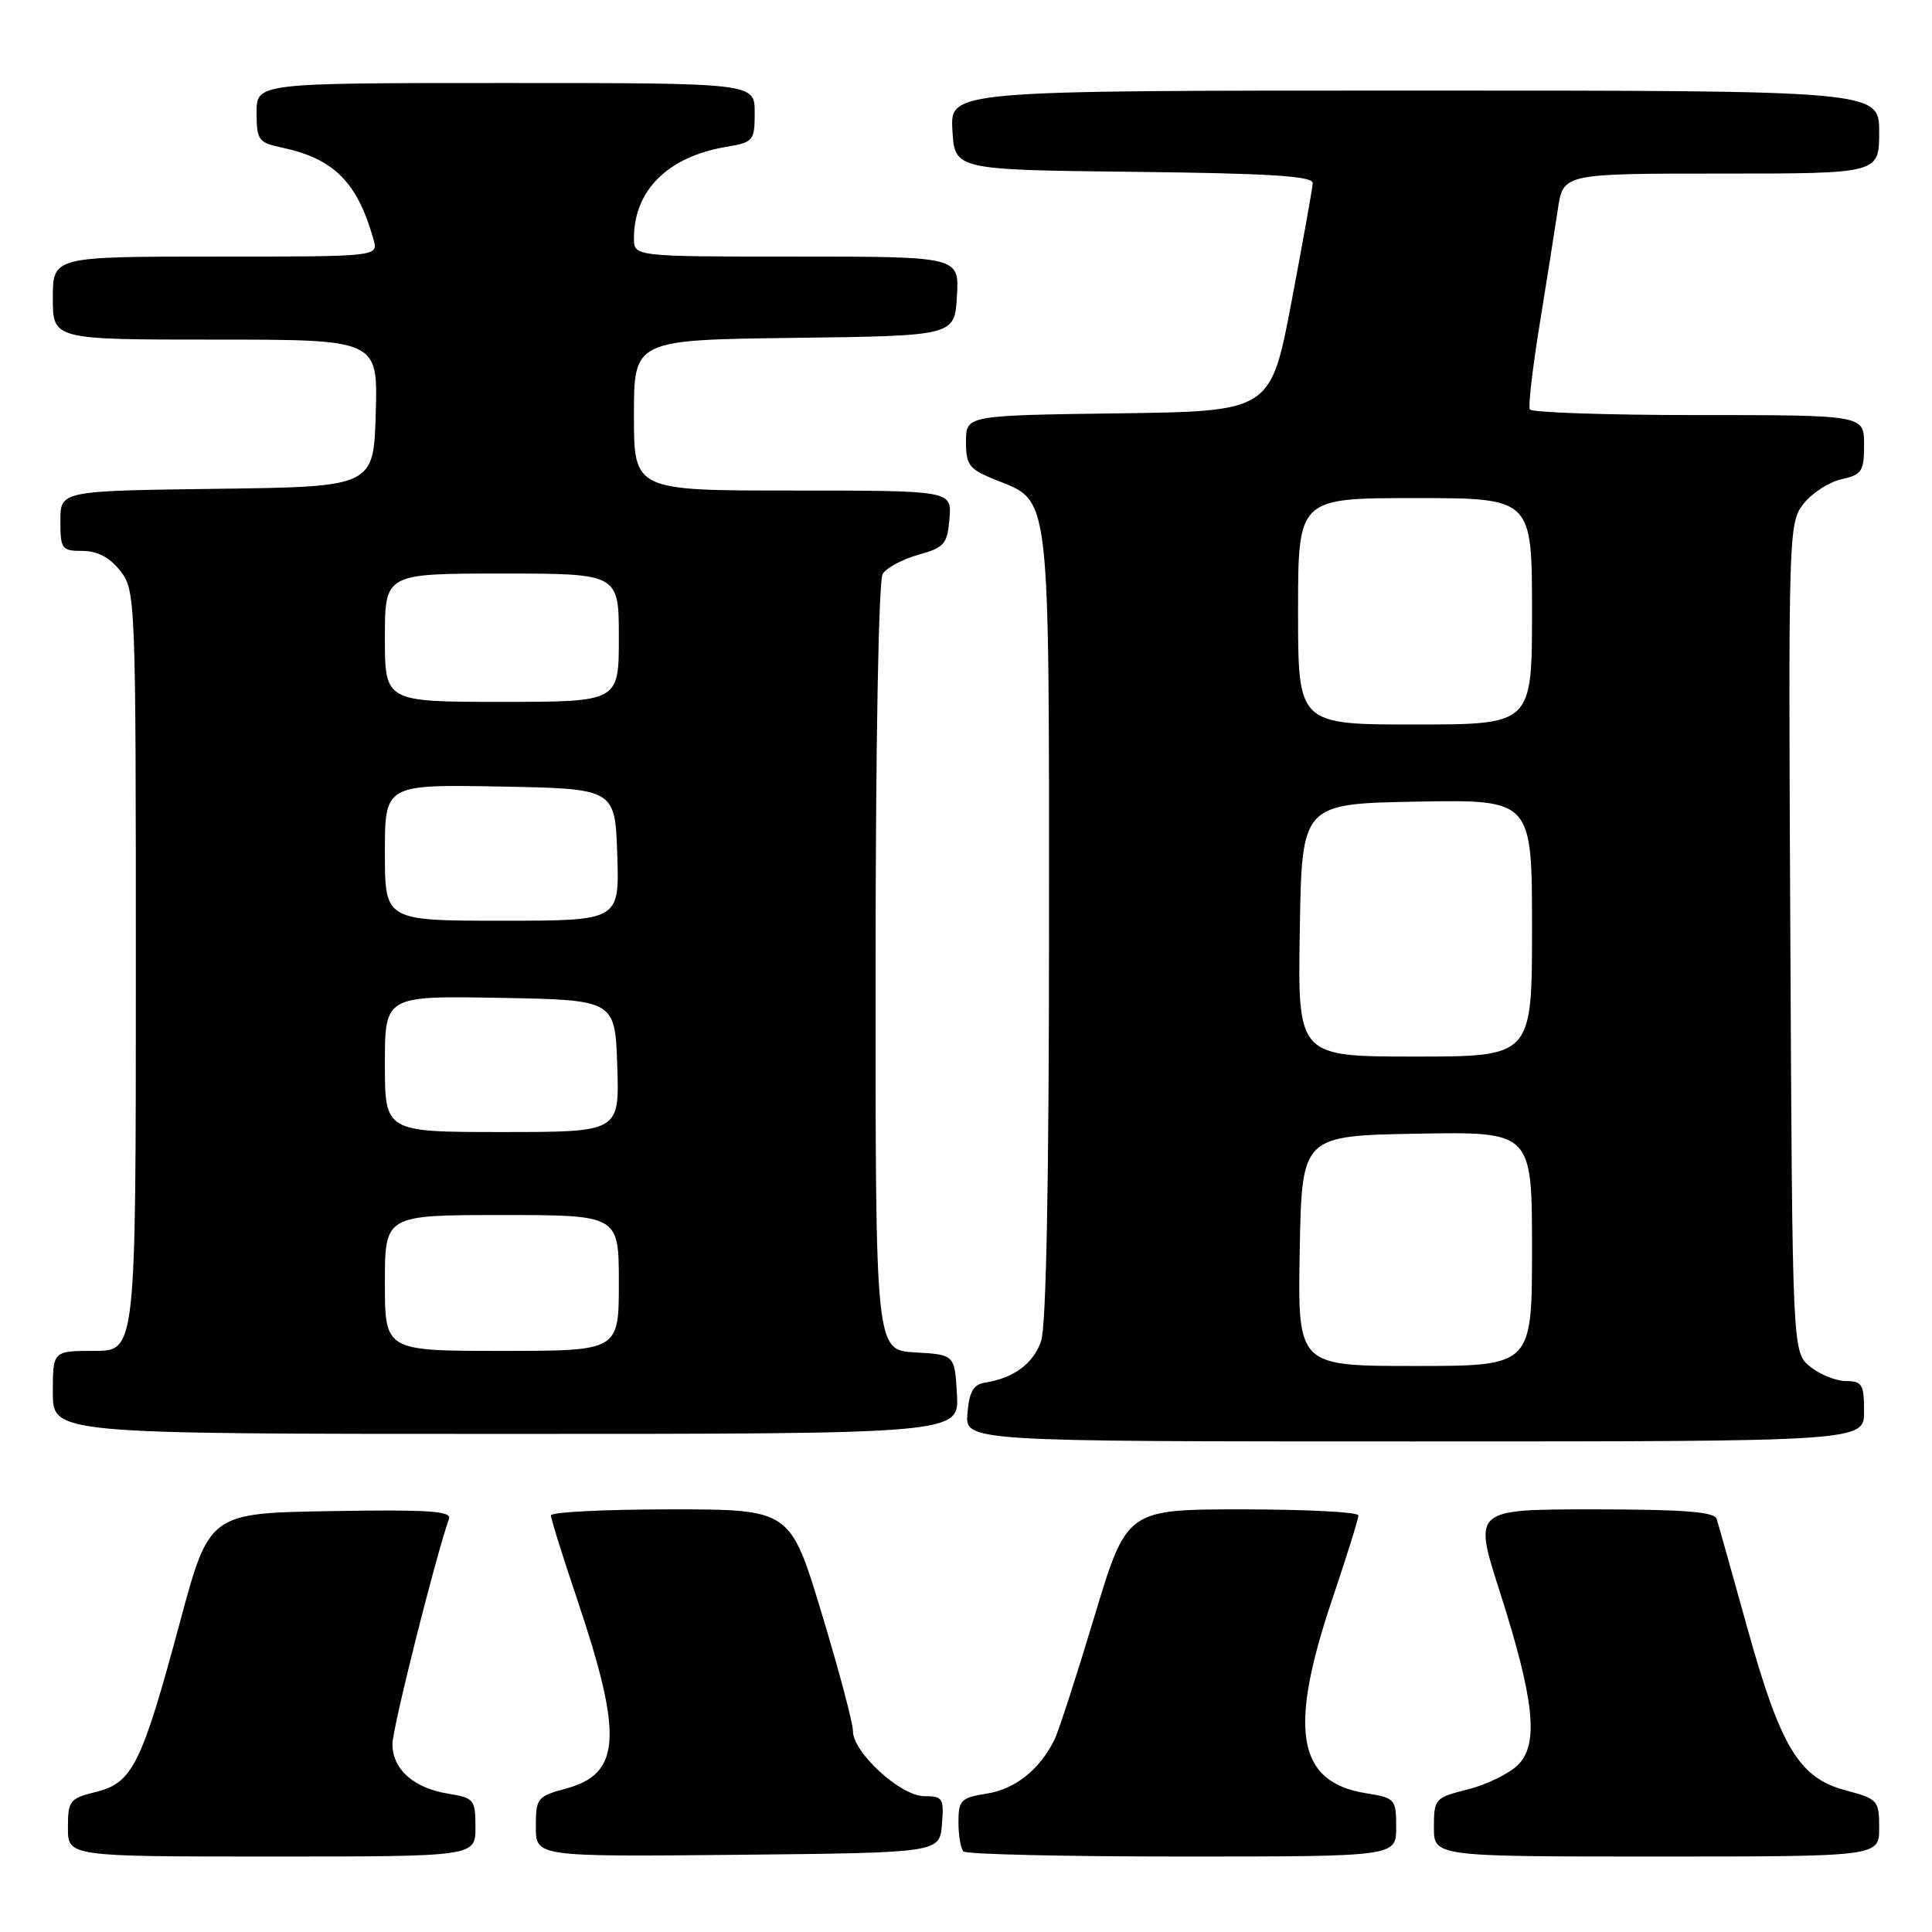 <?xml version="1.0" encoding="UTF-8" standalone="no"?>
<!DOCTYPE svg PUBLIC "-//W3C//DTD SVG 1.1//EN" "http://www.w3.org/Graphics/SVG/1.1/DTD/svg11.dtd" >
<svg xmlns="http://www.w3.org/2000/svg" xmlns:xlink="http://www.w3.org/1999/xlink" version="1.1" viewBox="0 0 256 256">
 <g >
 <path fill="currentColor"
d=" M 63.00 242.13 C 63.00 238.46 62.82 238.23 59.38 237.67 C 54.80 236.93 52.00 234.43 52.00 231.09 C 52.00 228.99 57.70 206.32 59.50 201.23 C 59.86 200.22 56.56 200.01 43.84 200.23 C 27.73 200.50 27.73 200.50 23.83 215.00 C 18.77 233.80 17.56 236.24 12.75 237.43 C 9.23 238.30 9.00 238.59 9.00 242.18 C 9.00 246.00 9.00 246.00 36.00 246.00 C 63.00 246.00 63.00 246.00 63.00 242.13 Z  M 124.81 241.75 C 125.10 238.28 124.92 238.00 122.46 238.00 C 119.34 238.00 112.99 232.19 113.02 229.35 C 113.02 228.33 111.16 221.31 108.87 213.75 C 104.71 200.00 104.71 200.00 88.86 200.00 C 80.14 200.00 73.00 200.36 73.00 200.80 C 73.00 201.25 74.57 206.27 76.49 211.96 C 82.58 230.06 82.28 235.04 74.98 237.00 C 71.19 238.03 71.00 238.26 71.00 242.05 C 71.00 246.03 71.00 246.03 97.75 245.77 C 124.50 245.50 124.50 245.50 124.81 241.75 Z  M 185.00 242.13 C 185.00 238.38 184.87 238.23 180.99 237.61 C 171.89 236.16 170.68 229.27 176.50 212.00 C 178.43 206.28 180.00 201.25 180.00 200.80 C 180.00 200.36 173.09 200.00 164.64 200.00 C 149.29 200.00 149.29 200.00 145.00 214.25 C 142.64 222.09 140.27 229.40 139.73 230.50 C 137.79 234.45 134.55 237.05 130.81 237.65 C 127.32 238.21 127.00 238.52 127.00 241.46 C 127.00 243.22 127.30 244.97 127.67 245.33 C 128.03 245.70 141.08 246.00 156.67 246.00 C 185.00 246.00 185.00 246.00 185.00 242.13 Z  M 249.00 242.21 C 249.00 238.56 248.83 238.37 244.52 237.22 C 238.36 235.57 235.91 231.49 231.47 215.50 C 229.49 208.35 227.68 201.94 227.46 201.25 C 227.16 200.32 223.00 200.00 211.15 200.00 C 195.24 200.00 195.24 200.00 198.68 210.75 C 203.31 225.19 203.94 231.06 201.15 233.85 C 199.99 235.01 197.00 236.47 194.52 237.10 C 190.13 238.20 190.00 238.35 190.00 242.12 C 190.00 246.00 190.00 246.00 219.50 246.00 C 249.00 246.00 249.00 246.00 249.00 242.21 Z  M 247.00 187.00 C 247.00 183.45 246.73 183.00 244.61 183.00 C 243.30 183.00 241.16 182.14 239.86 181.09 C 237.50 179.18 237.50 179.18 237.23 124.25 C 236.96 70.30 236.99 69.29 238.99 66.74 C 240.11 65.32 242.37 63.86 244.01 63.50 C 246.71 62.90 247.00 62.46 247.00 58.92 C 247.00 55.00 247.00 55.00 225.06 55.00 C 212.99 55.00 202.93 54.66 202.71 54.25 C 202.48 53.84 203.07 48.78 204.01 43.00 C 204.95 37.22 206.03 30.36 206.42 27.75 C 207.12 23.00 207.12 23.00 228.06 23.00 C 249.00 23.00 249.00 23.00 249.00 17.50 C 249.00 12.00 249.00 12.00 187.45 12.00 C 125.90 12.00 125.90 12.00 126.20 17.25 C 126.50 22.50 126.50 22.50 150.25 22.77 C 168.29 22.97 173.99 23.33 173.94 24.27 C 173.91 24.95 172.64 32.02 171.13 40.00 C 168.37 54.50 168.37 54.50 148.19 54.77 C 128.00 55.04 128.00 55.04 128.00 58.53 C 128.00 61.67 128.40 62.18 132.04 63.63 C 139.22 66.50 139.00 64.67 139.00 122.80 C 139.00 156.40 138.63 175.76 137.95 177.71 C 136.91 180.70 134.31 182.62 130.50 183.21 C 128.98 183.44 128.43 184.42 128.19 187.26 C 127.88 191.00 127.88 191.00 187.44 191.00 C 247.00 191.00 247.00 191.00 247.00 187.00 Z  M 126.80 184.75 C 126.50 179.50 126.50 179.50 121.25 179.20 C 116.00 178.90 116.00 178.90 116.02 128.20 C 116.02 98.87 116.42 76.88 116.96 76.04 C 117.47 75.23 119.60 74.10 121.69 73.51 C 125.14 72.55 125.53 72.09 125.81 68.72 C 126.12 65.00 126.12 65.00 105.06 65.00 C 84.00 65.00 84.00 65.00 84.00 55.02 C 84.00 45.04 84.00 45.04 105.25 44.77 C 126.50 44.50 126.50 44.50 126.80 39.25 C 127.10 34.00 127.10 34.00 105.55 34.00 C 84.00 34.00 84.00 34.00 84.00 31.57 C 84.00 25.23 88.49 20.77 96.17 19.47 C 99.85 18.85 100.00 18.67 100.00 14.91 C 100.00 11.00 100.00 11.00 67.00 11.00 C 34.00 11.00 34.00 11.00 34.00 14.92 C 34.00 18.54 34.25 18.89 37.25 19.53 C 44.25 21.01 47.34 24.10 49.50 31.75 C 50.13 34.00 50.13 34.00 28.57 34.00 C 7.00 34.00 7.00 34.00 7.00 39.50 C 7.00 45.00 7.00 45.00 28.54 45.00 C 50.07 45.00 50.07 45.00 49.79 54.75 C 49.50 64.50 49.50 64.50 28.75 64.77 C 8.00 65.04 8.00 65.04 8.00 69.02 C 8.00 72.75 8.18 73.00 10.93 73.00 C 12.90 73.00 14.53 73.86 15.93 75.63 C 17.96 78.22 18.00 79.20 18.00 128.63 C 18.00 179.00 18.00 179.00 12.50 179.00 C 7.00 179.00 7.00 179.00 7.00 184.50 C 7.00 190.00 7.00 190.00 67.05 190.00 C 127.10 190.00 127.10 190.00 126.80 184.75 Z  M 172.22 165.75 C 172.50 150.50 172.50 150.50 187.75 150.22 C 203.00 149.95 203.00 149.95 203.00 165.47 C 203.00 181.00 203.00 181.00 187.47 181.00 C 171.95 181.00 171.95 181.00 172.22 165.75 Z  M 172.23 123.25 C 172.50 106.50 172.50 106.50 187.75 106.22 C 203.00 105.95 203.00 105.95 203.00 122.97 C 203.00 140.00 203.00 140.00 187.48 140.00 C 171.95 140.00 171.95 140.00 172.23 123.25 Z  M 172.00 81.00 C 172.00 66.00 172.00 66.00 187.50 66.00 C 203.00 66.00 203.00 66.00 203.00 81.00 C 203.00 96.00 203.00 96.00 187.50 96.00 C 172.00 96.00 172.00 96.00 172.00 81.00 Z  M 51.00 170.00 C 51.00 161.00 51.00 161.00 66.50 161.00 C 82.00 161.00 82.00 161.00 82.00 170.00 C 82.00 179.00 82.00 179.00 66.50 179.00 C 51.00 179.00 51.00 179.00 51.00 170.00 Z  M 51.00 140.97 C 51.00 131.95 51.00 131.95 66.25 132.22 C 81.50 132.50 81.50 132.50 81.79 141.25 C 82.08 150.00 82.08 150.00 66.54 150.00 C 51.00 150.00 51.00 150.00 51.00 140.97 Z  M 51.00 112.97 C 51.00 103.95 51.00 103.95 66.25 104.22 C 81.50 104.50 81.50 104.50 81.79 113.25 C 82.08 122.00 82.08 122.00 66.54 122.00 C 51.00 122.00 51.00 122.00 51.00 112.97 Z  M 51.00 84.50 C 51.00 76.00 51.00 76.00 66.50 76.00 C 82.00 76.00 82.00 76.00 82.00 84.50 C 82.00 93.00 82.00 93.00 66.50 93.00 C 51.00 93.00 51.00 93.00 51.00 84.50 Z "/>
</g>
</svg>